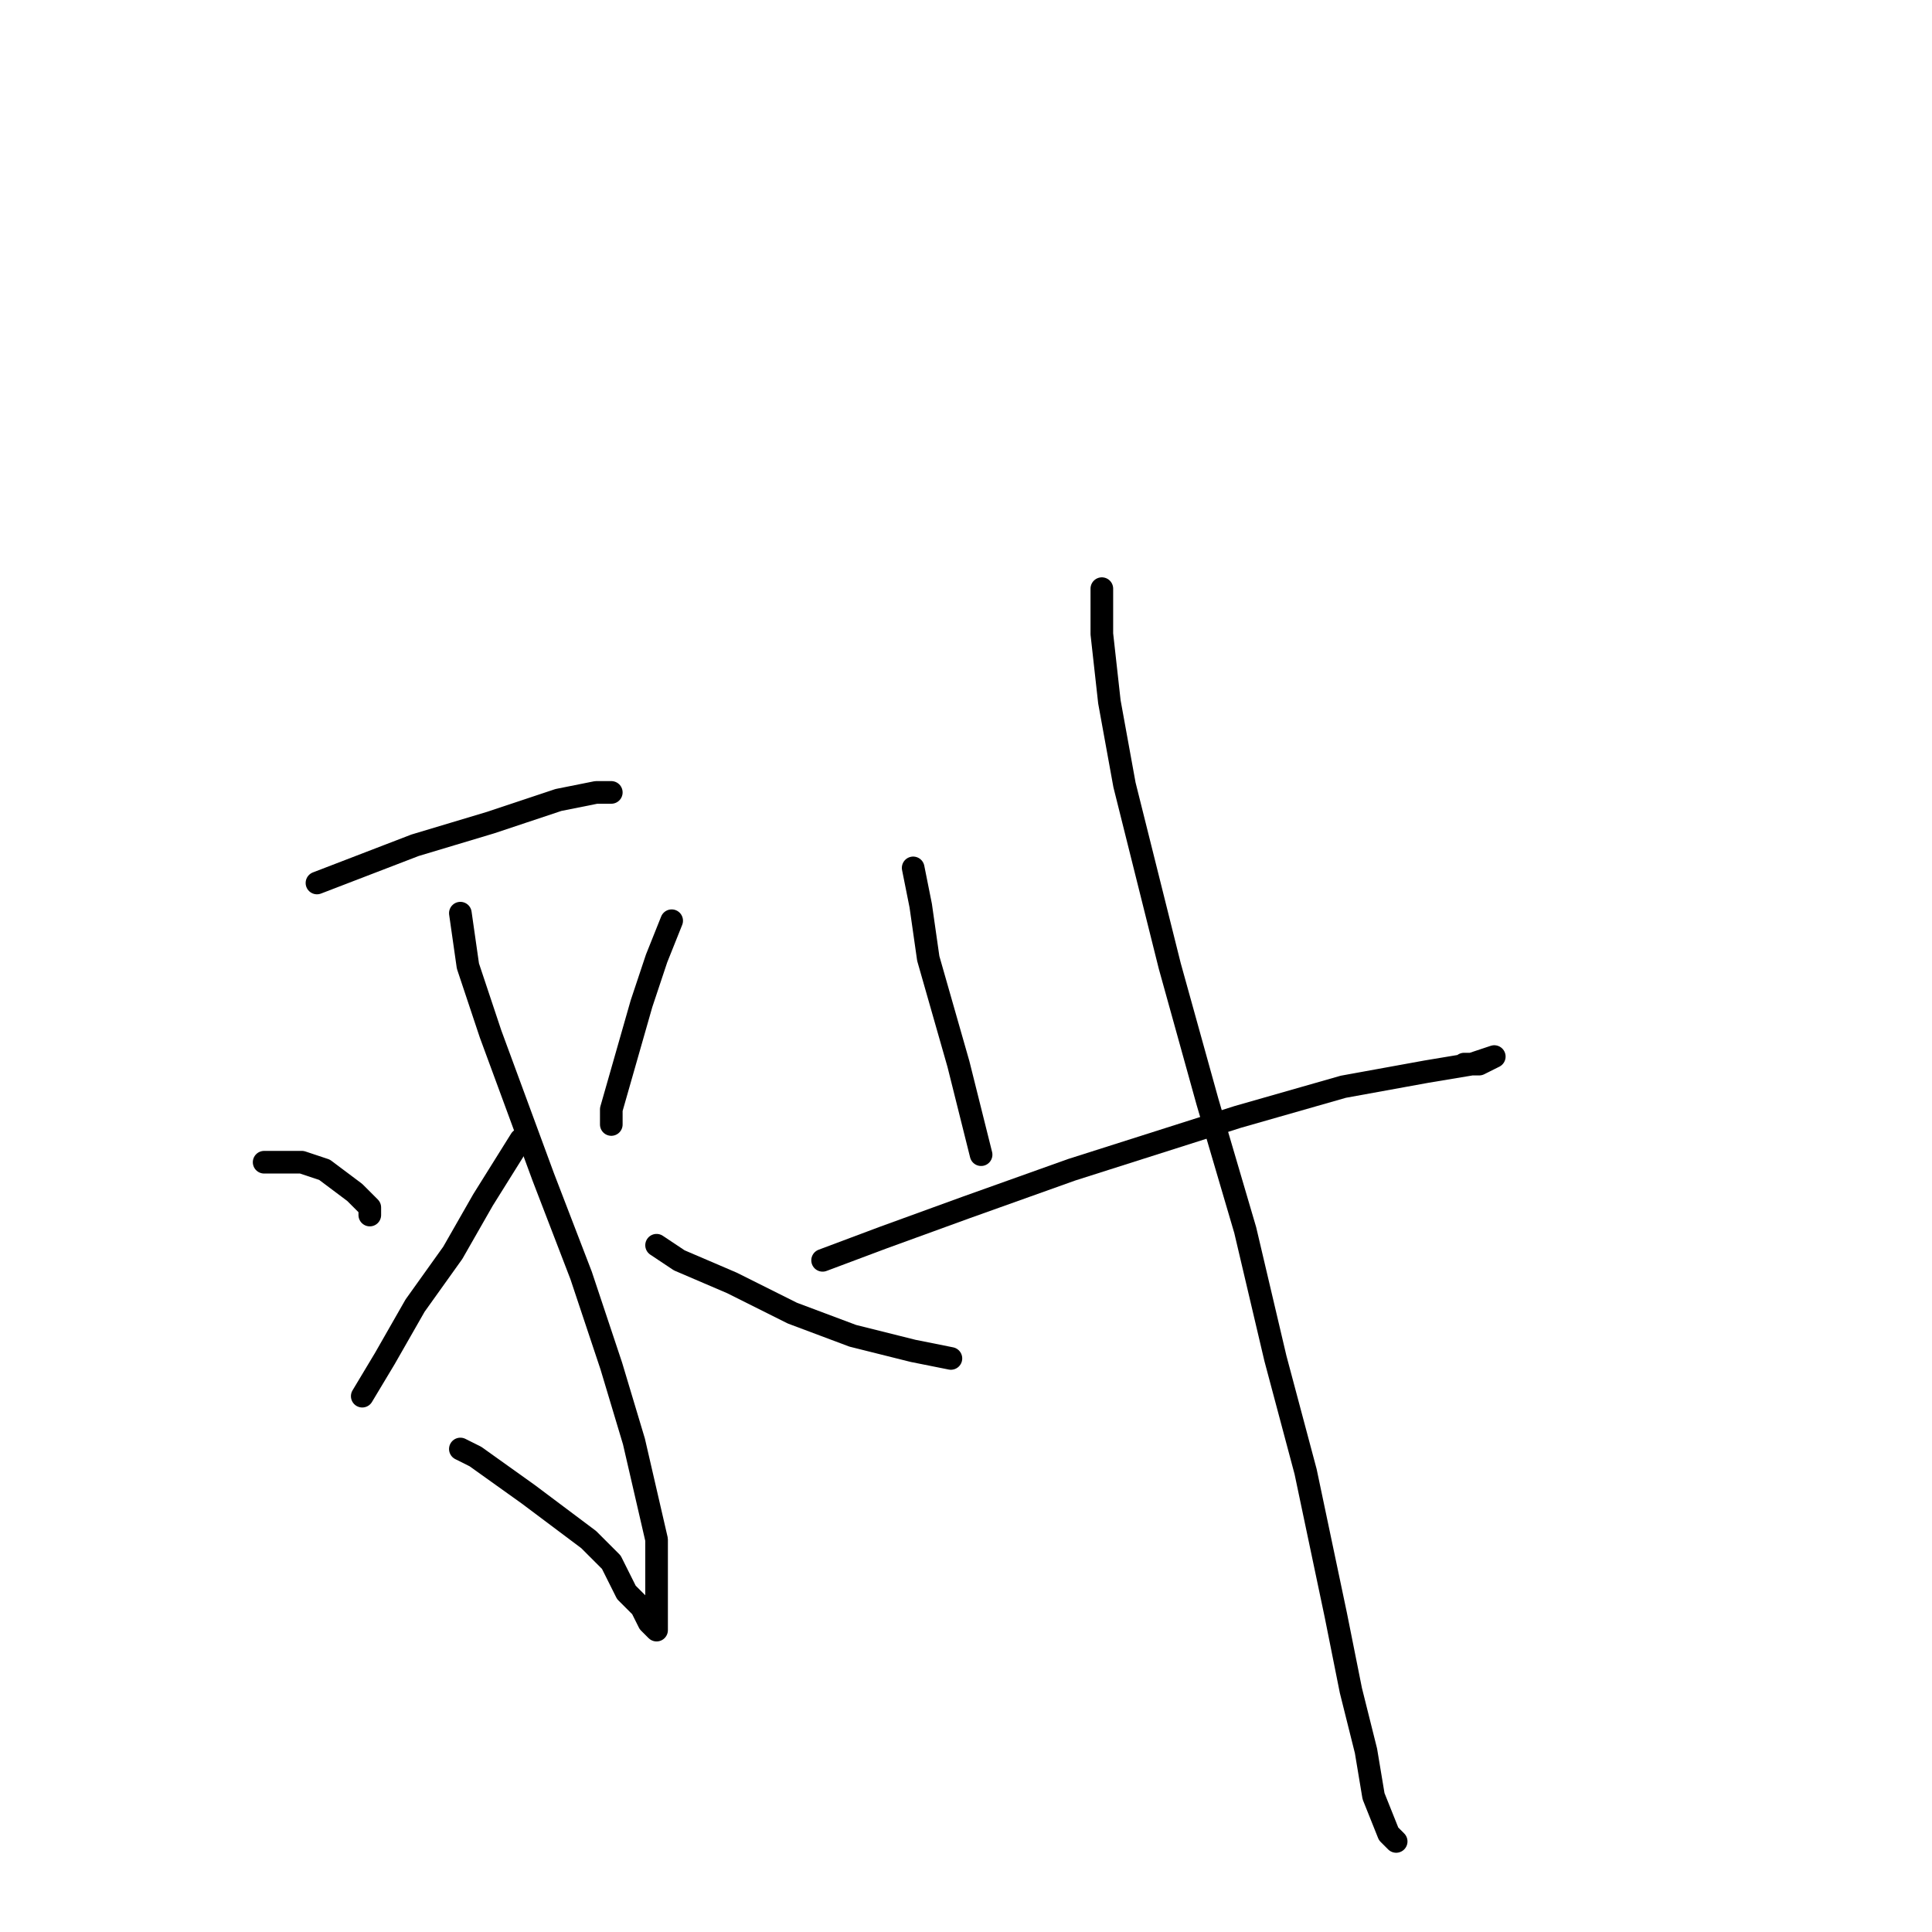 <?xml version="1.0" standalone="no"?>
    <svg width="256" height="256" xmlns="http://www.w3.org/2000/svg" version="1.1">
    <polyline stroke="black" stroke-width="3" stroke-linecap="round" fill="transparent" stroke-linejoin="round" points="42 117 55 112 65 109 74 106 79 105 81 105 80 105 80 105 " />
        <polyline stroke="black" stroke-width="3" stroke-linecap="round" fill="transparent" stroke-linejoin="round" points="61 121 62 128 65 137 72 156 77 169 81 181 84 191 87 204 87 210 87 214 87 216 87 216 87 216 86 215 85 213 83 211 81 207 78 204 70 198 63 193 61 192 61 192 " />
        <polyline stroke="black" stroke-width="3" stroke-linecap="round" fill="transparent" stroke-linejoin="round" points="35 154 37 154 40 154 43 155 47 158 49 160 49 161 49 161 " />
        <polyline stroke="black" stroke-width="3" stroke-linecap="round" fill="transparent" stroke-linejoin="round" points="48 185 51 180 55 173 60 166 64 159 69 151 69 151 " />
        <polyline stroke="black" stroke-width="3" stroke-linecap="round" fill="transparent" stroke-linejoin="round" points="89 122 87 127 85 133 83 140 81 147 81 149 81 149 " />
        <polyline stroke="black" stroke-width="3" stroke-linecap="round" fill="transparent" stroke-linejoin="round" points="87 165 90 167 97 170 105 174 113 177 121 179 126 180 126 180 126 180 " />
        <polyline stroke="black" stroke-width="3" stroke-linecap="round" fill="transparent" stroke-linejoin="round" points="121 115 122 120 123 127 125 134 127 141 129 149 130 153 130 153 " />
        <polyline stroke="black" stroke-width="3" stroke-linecap="round" fill="transparent" stroke-linejoin="round" points="109 167 117 164 128 160 142 155 164 148 178 144 189 142 195 141 198 140 198 140 196 141 194 141 194 141 " />
        <polyline stroke="black" stroke-width="3" stroke-linecap="round" fill="transparent" stroke-linejoin="round" points="146 78 146 79 146 84 147 93 149 104 155 128 160 146 165 163 169 180 173 195 177 214 179 224 181 232 182 238 184 243 185 244 185 244 " />
        </svg>